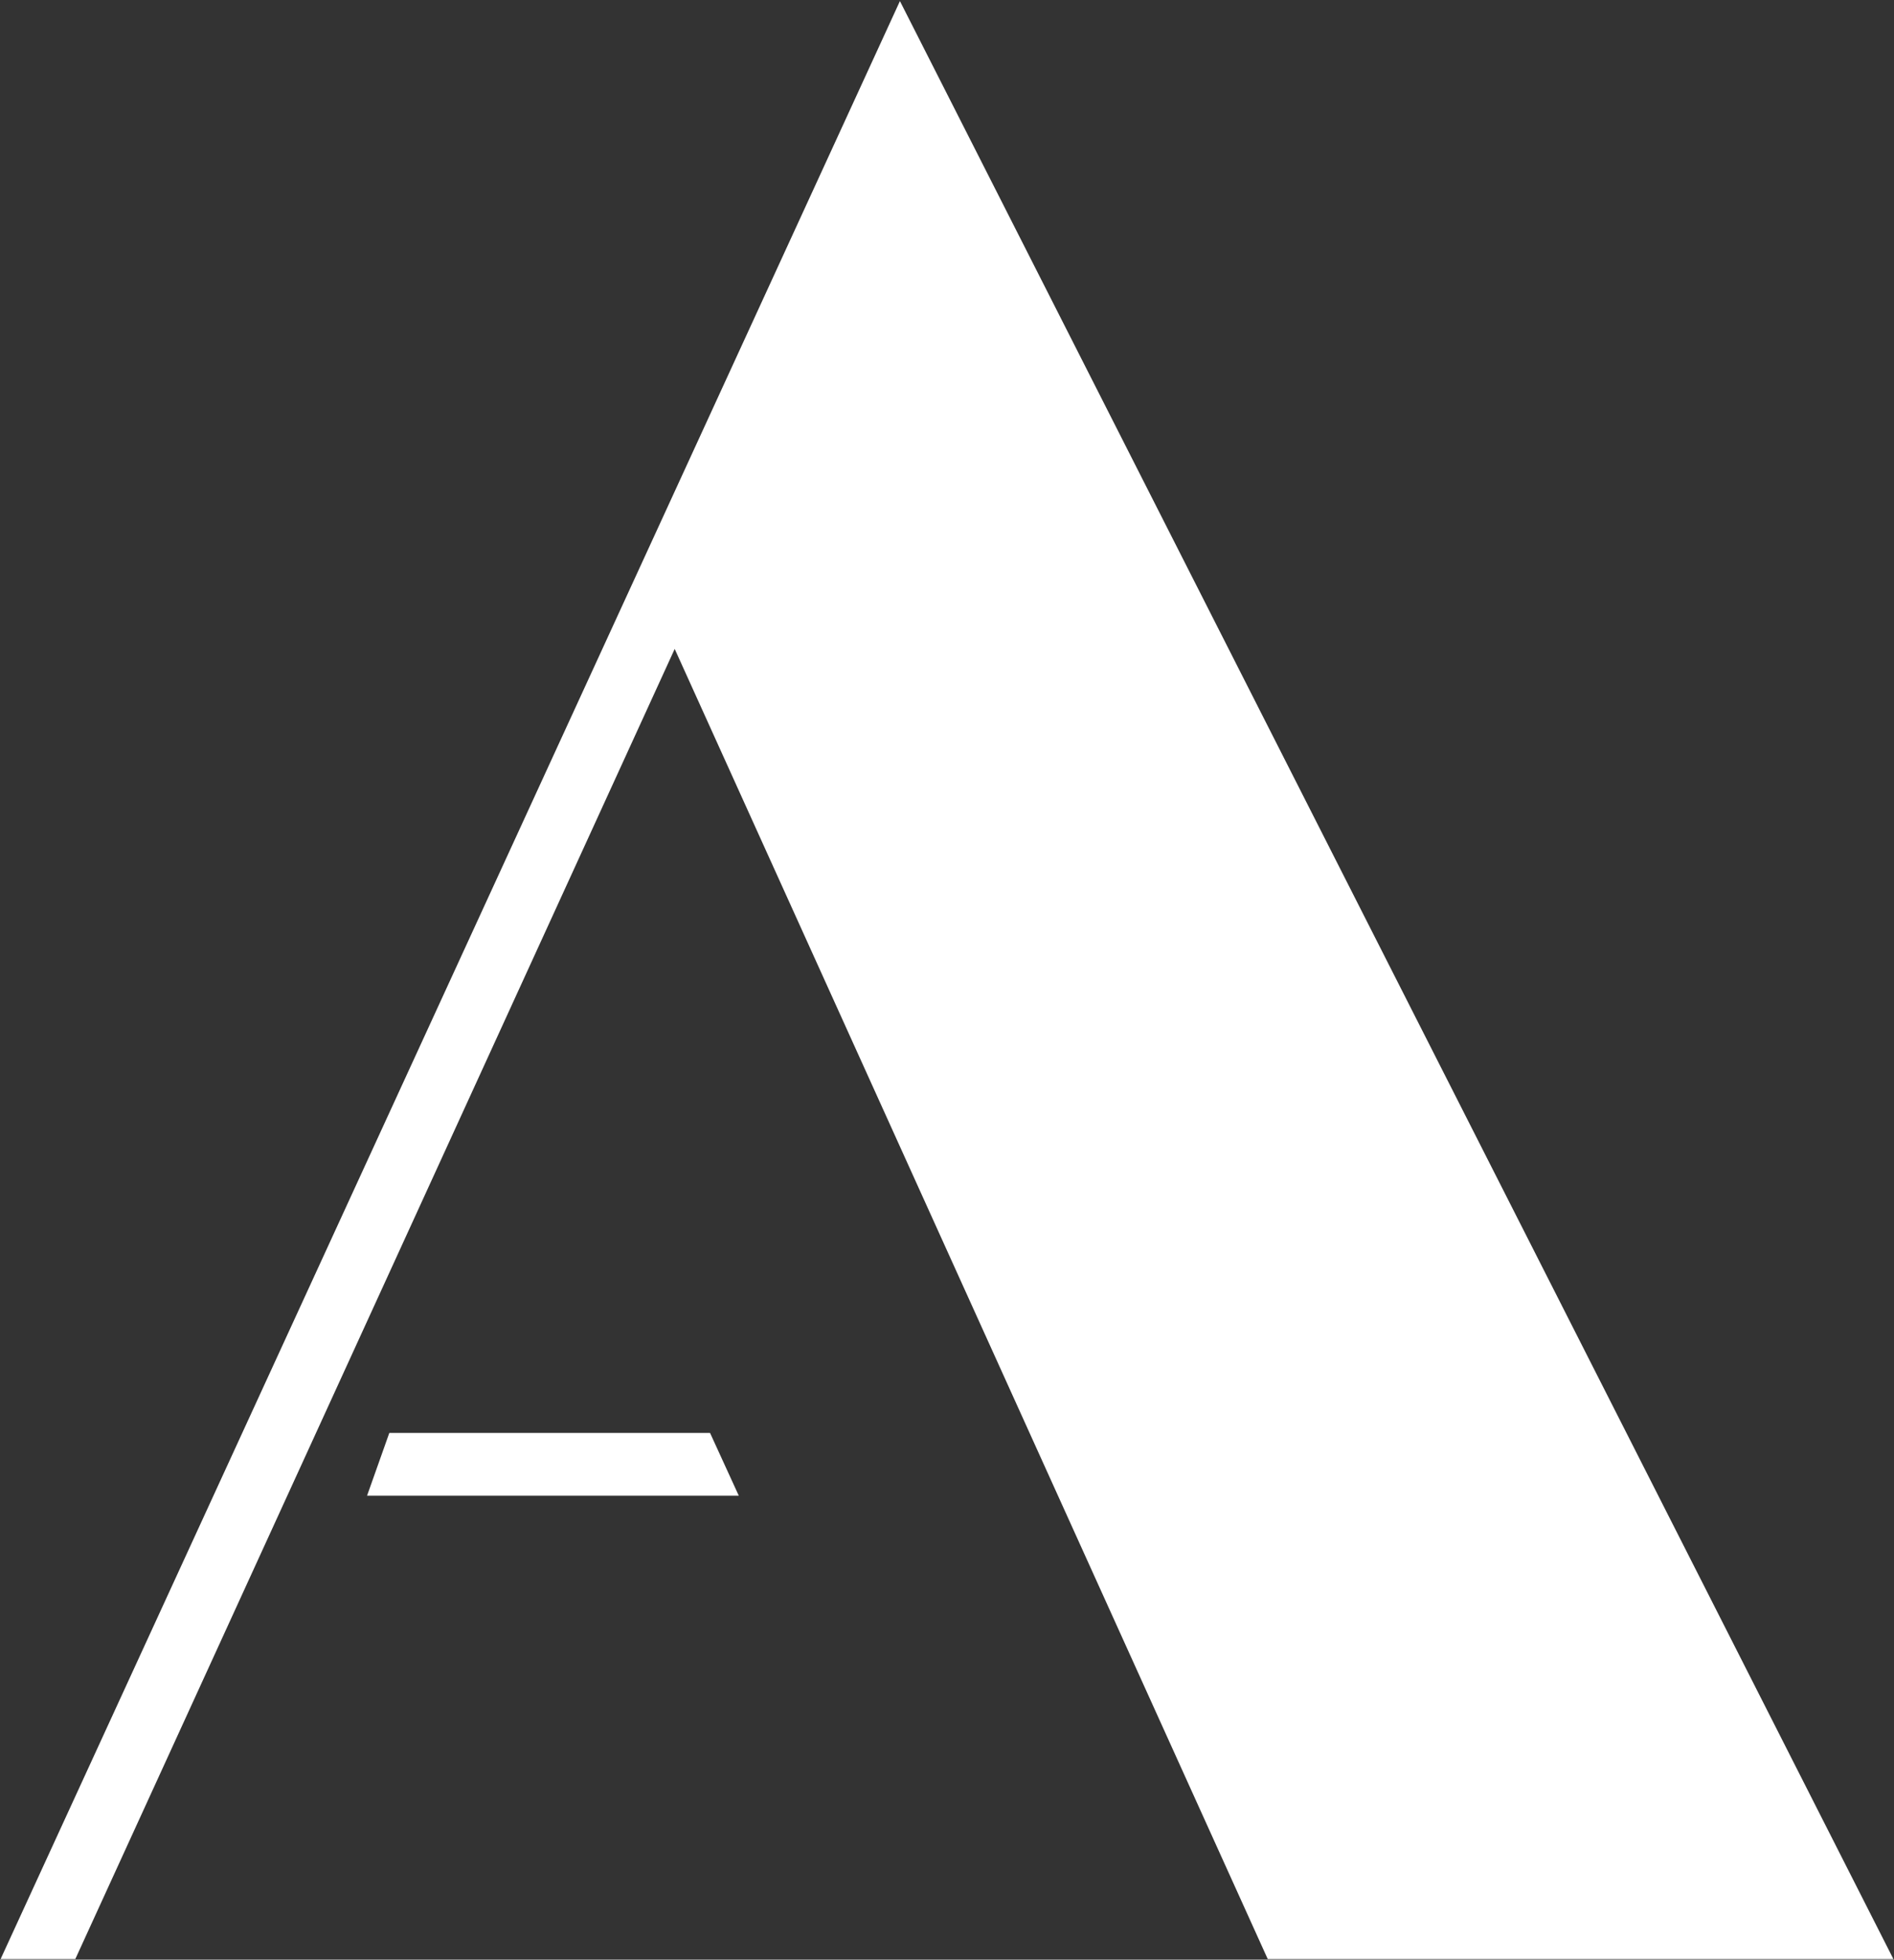 <svg version="1.2" xmlns="http://www.w3.org/2000/svg" viewBox="0 0 1549 1602" width="1549" height="1602">
	<rect x="0" y="0" width="1549" height="1602" fill="#333333" stroke="none"/>
	<title>Adecco_logo-svg</title>
	<style>
		.s0 { fill: #ffffff } 
	</style>
	<g id="g4762">
		<path id="polygon4598" class="s0" d="m0.5 1601.5l735.5-1600.6 812.5 1600.6h-511.7l-485-1071-490.2 1071zm580.2-430.1l23.5 51.3h-113.5-190.5l18.2-51.3h172.3z"/>
	</g>
</svg>